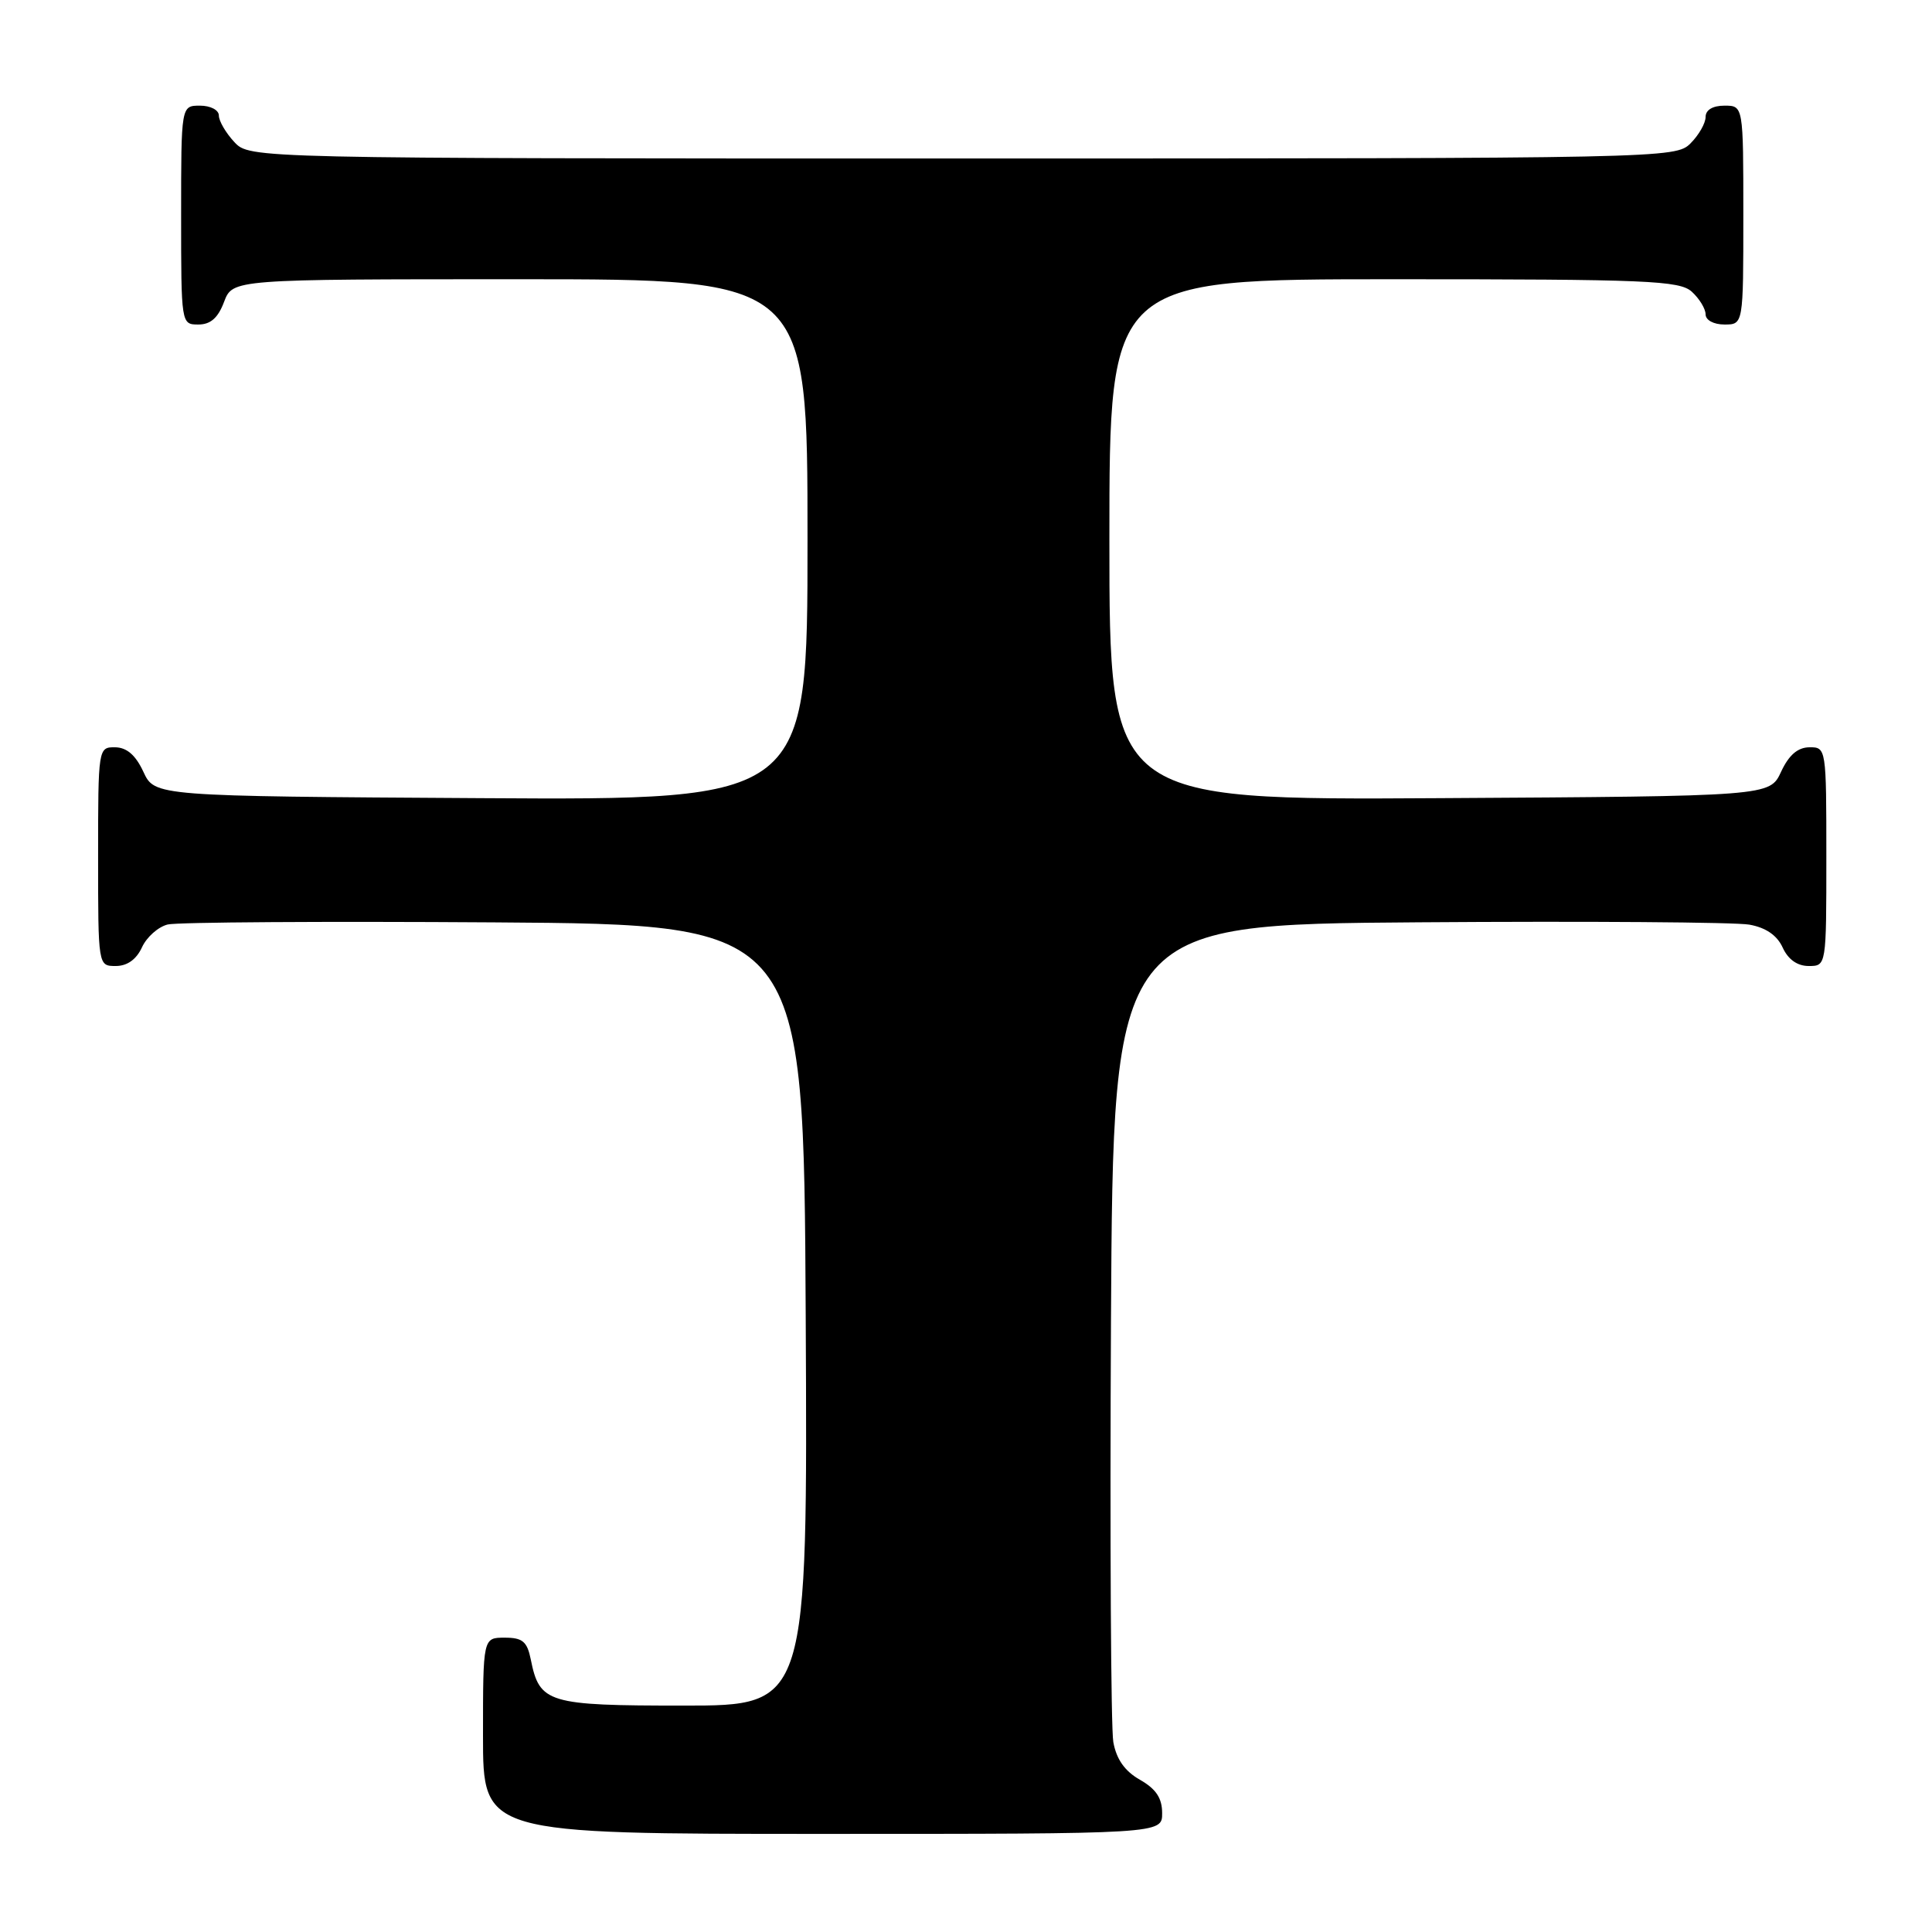 <?xml version="1.0" encoding="UTF-8" standalone="no"?>
<!DOCTYPE svg PUBLIC "-//W3C//DTD SVG 1.1//EN" "http://www.w3.org/Graphics/SVG/1.1/DTD/svg11.dtd" >
<svg xmlns="http://www.w3.org/2000/svg" xmlns:xlink="http://www.w3.org/1999/xlink" version="1.1" viewBox="0 0 256 256">
 <g >
 <path fill="currentColor"
d=" M 153.99 240.25 C 153.99 238.26 153.18 237.04 151.05 235.83 C 149.04 234.69 147.93 233.11 147.52 230.83 C 147.20 229.00 147.06 203.88 147.21 175.00 C 147.50 122.50 147.50 122.50 188.00 122.21 C 210.28 122.05 229.98 122.19 231.80 122.52 C 233.98 122.91 235.47 123.93 236.21 125.55 C 236.93 127.13 238.15 128.00 239.66 128.00 C 242.00 128.00 242.00 128.00 242.00 113.50 C 242.00 99.12 241.98 99.00 239.75 99.02 C 238.20 99.04 237.03 100.05 236.00 102.27 C 234.50 105.50 234.50 105.50 190.75 105.76 C 147.00 106.02 147.00 106.02 147.00 71.51 C 147.00 37.00 147.00 37.00 184.67 37.00 C 218.32 37.00 222.54 37.18 224.17 38.65 C 225.18 39.57 226.00 40.92 226.00 41.65 C 226.00 42.42 227.07 43.00 228.50 43.00 C 231.00 43.00 231.00 43.00 231.00 28.50 C 231.00 14.00 231.00 14.00 228.50 14.00 C 226.94 14.00 226.00 14.57 226.00 15.50 C 226.00 16.33 225.10 17.90 224.00 19.00 C 222.03 20.97 220.67 21.00 127.54 21.00 C 33.08 21.00 33.08 21.00 31.04 18.81 C 29.92 17.61 29.00 16.03 29.00 15.31 C 29.00 14.58 27.90 14.00 26.50 14.00 C 24.00 14.00 24.00 14.00 24.00 28.50 C 24.00 42.93 24.01 43.00 26.28 43.00 C 27.90 43.00 28.89 42.13 29.69 40.00 C 30.83 37.00 30.83 37.00 68.91 37.00 C 107.00 37.00 107.00 37.00 107.00 71.51 C 107.00 106.02 107.00 106.02 63.75 105.76 C 20.50 105.50 20.50 105.50 19.00 102.27 C 17.97 100.05 16.80 99.04 15.25 99.02 C 13.02 99.00 13.00 99.12 13.00 113.50 C 13.00 128.00 13.00 128.00 15.34 128.00 C 16.86 128.00 18.07 127.13 18.81 125.53 C 19.43 124.17 20.96 122.81 22.22 122.50 C 23.47 122.19 42.95 122.07 65.50 122.22 C 106.50 122.50 106.50 122.50 106.76 174.25 C 107.02 226.00 107.02 226.00 90.58 226.00 C 72.55 226.00 71.49 225.68 70.33 219.88 C 69.85 217.51 69.24 217.00 66.88 217.00 C 64.00 217.00 64.00 217.00 64.00 230.00 C 64.00 243.00 64.00 243.00 109.00 243.00 C 154.00 243.00 154.00 243.00 153.99 240.25 Z "/>
</g>
</svg>